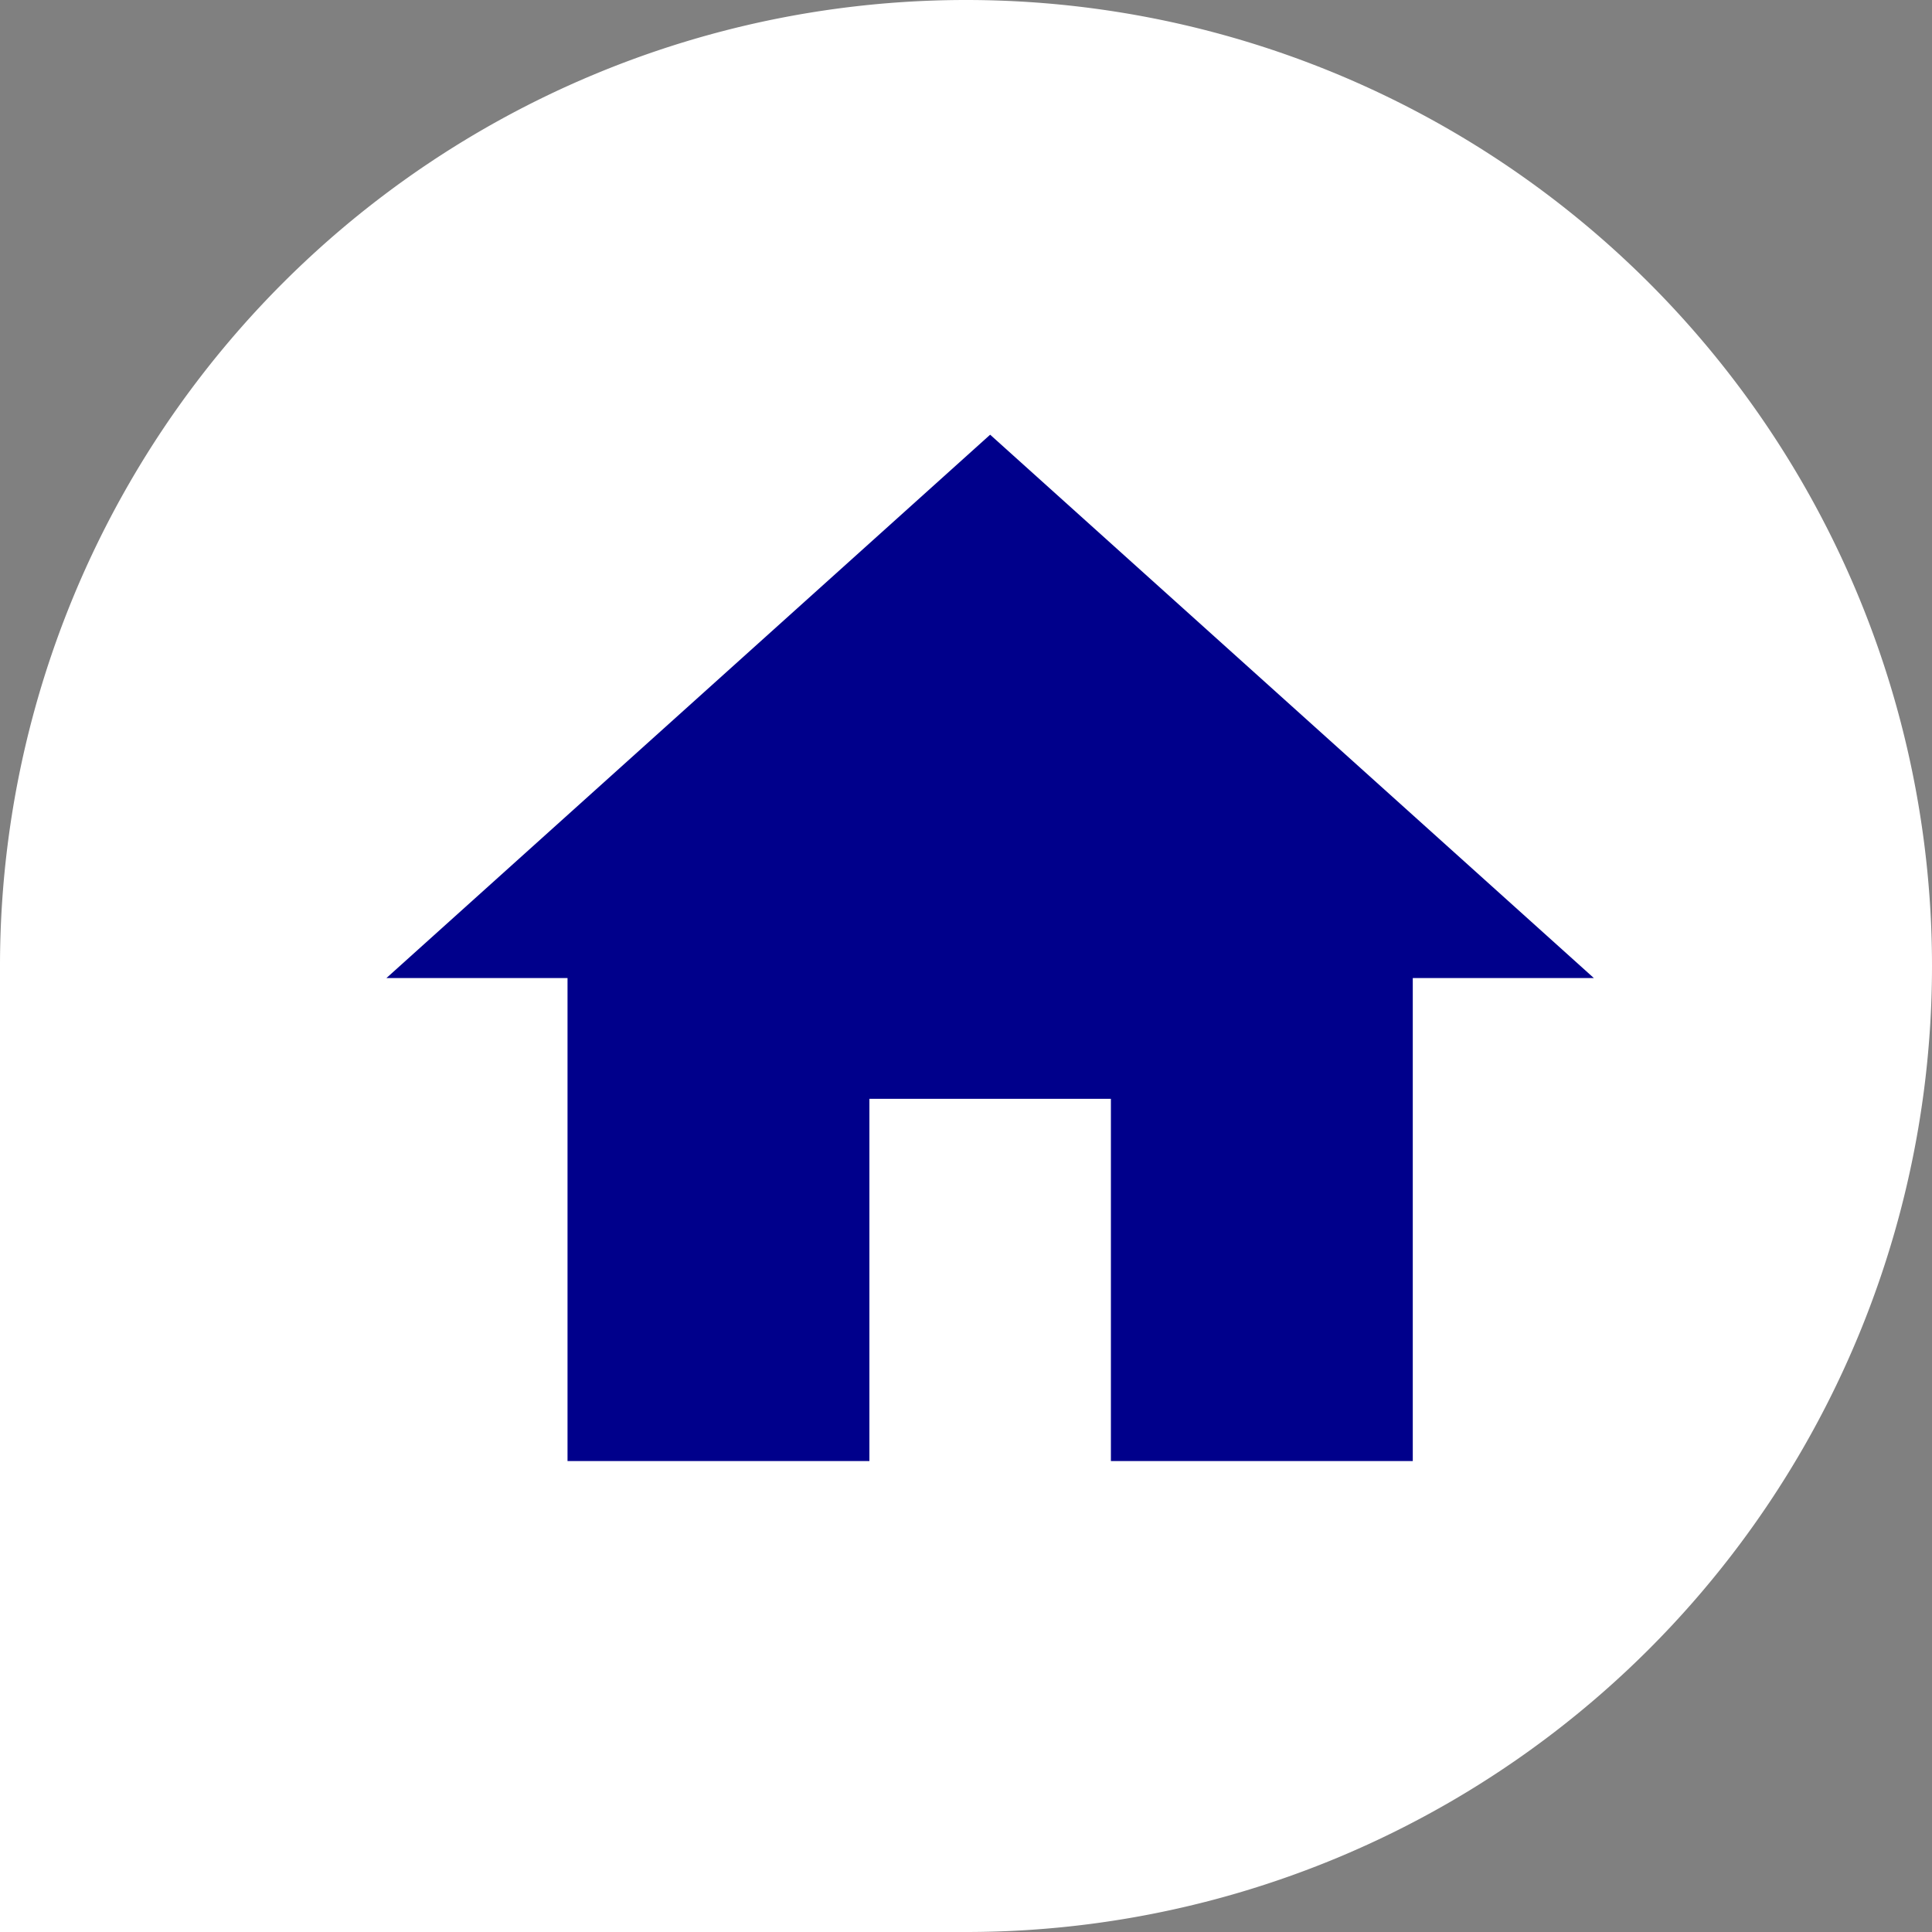 <svg xmlns="http://www.w3.org/2000/svg" width="40" height="40" viewBox="0 0 40 40"><rect x="0" y="0" width="40" height="40" fill="#808080" stroke="none"/><g transform="translate(-120 -306)"><path d="M20,0h0A20,20,0,0,1,40,20v0A20,20,0,0,1,20,40H0a0,0,0,0,1,0,0V20A20,20,0,0,1,20,0Z" transform="translate(120 306)" fill="#fff"/><path d="M13,25.75v-7.5h5v7.5h6.25v-10H28L15.5,4.5,3,15.75H6.75v10Z" transform="translate(125 310.5)" fill="#00008b"/></g></svg>